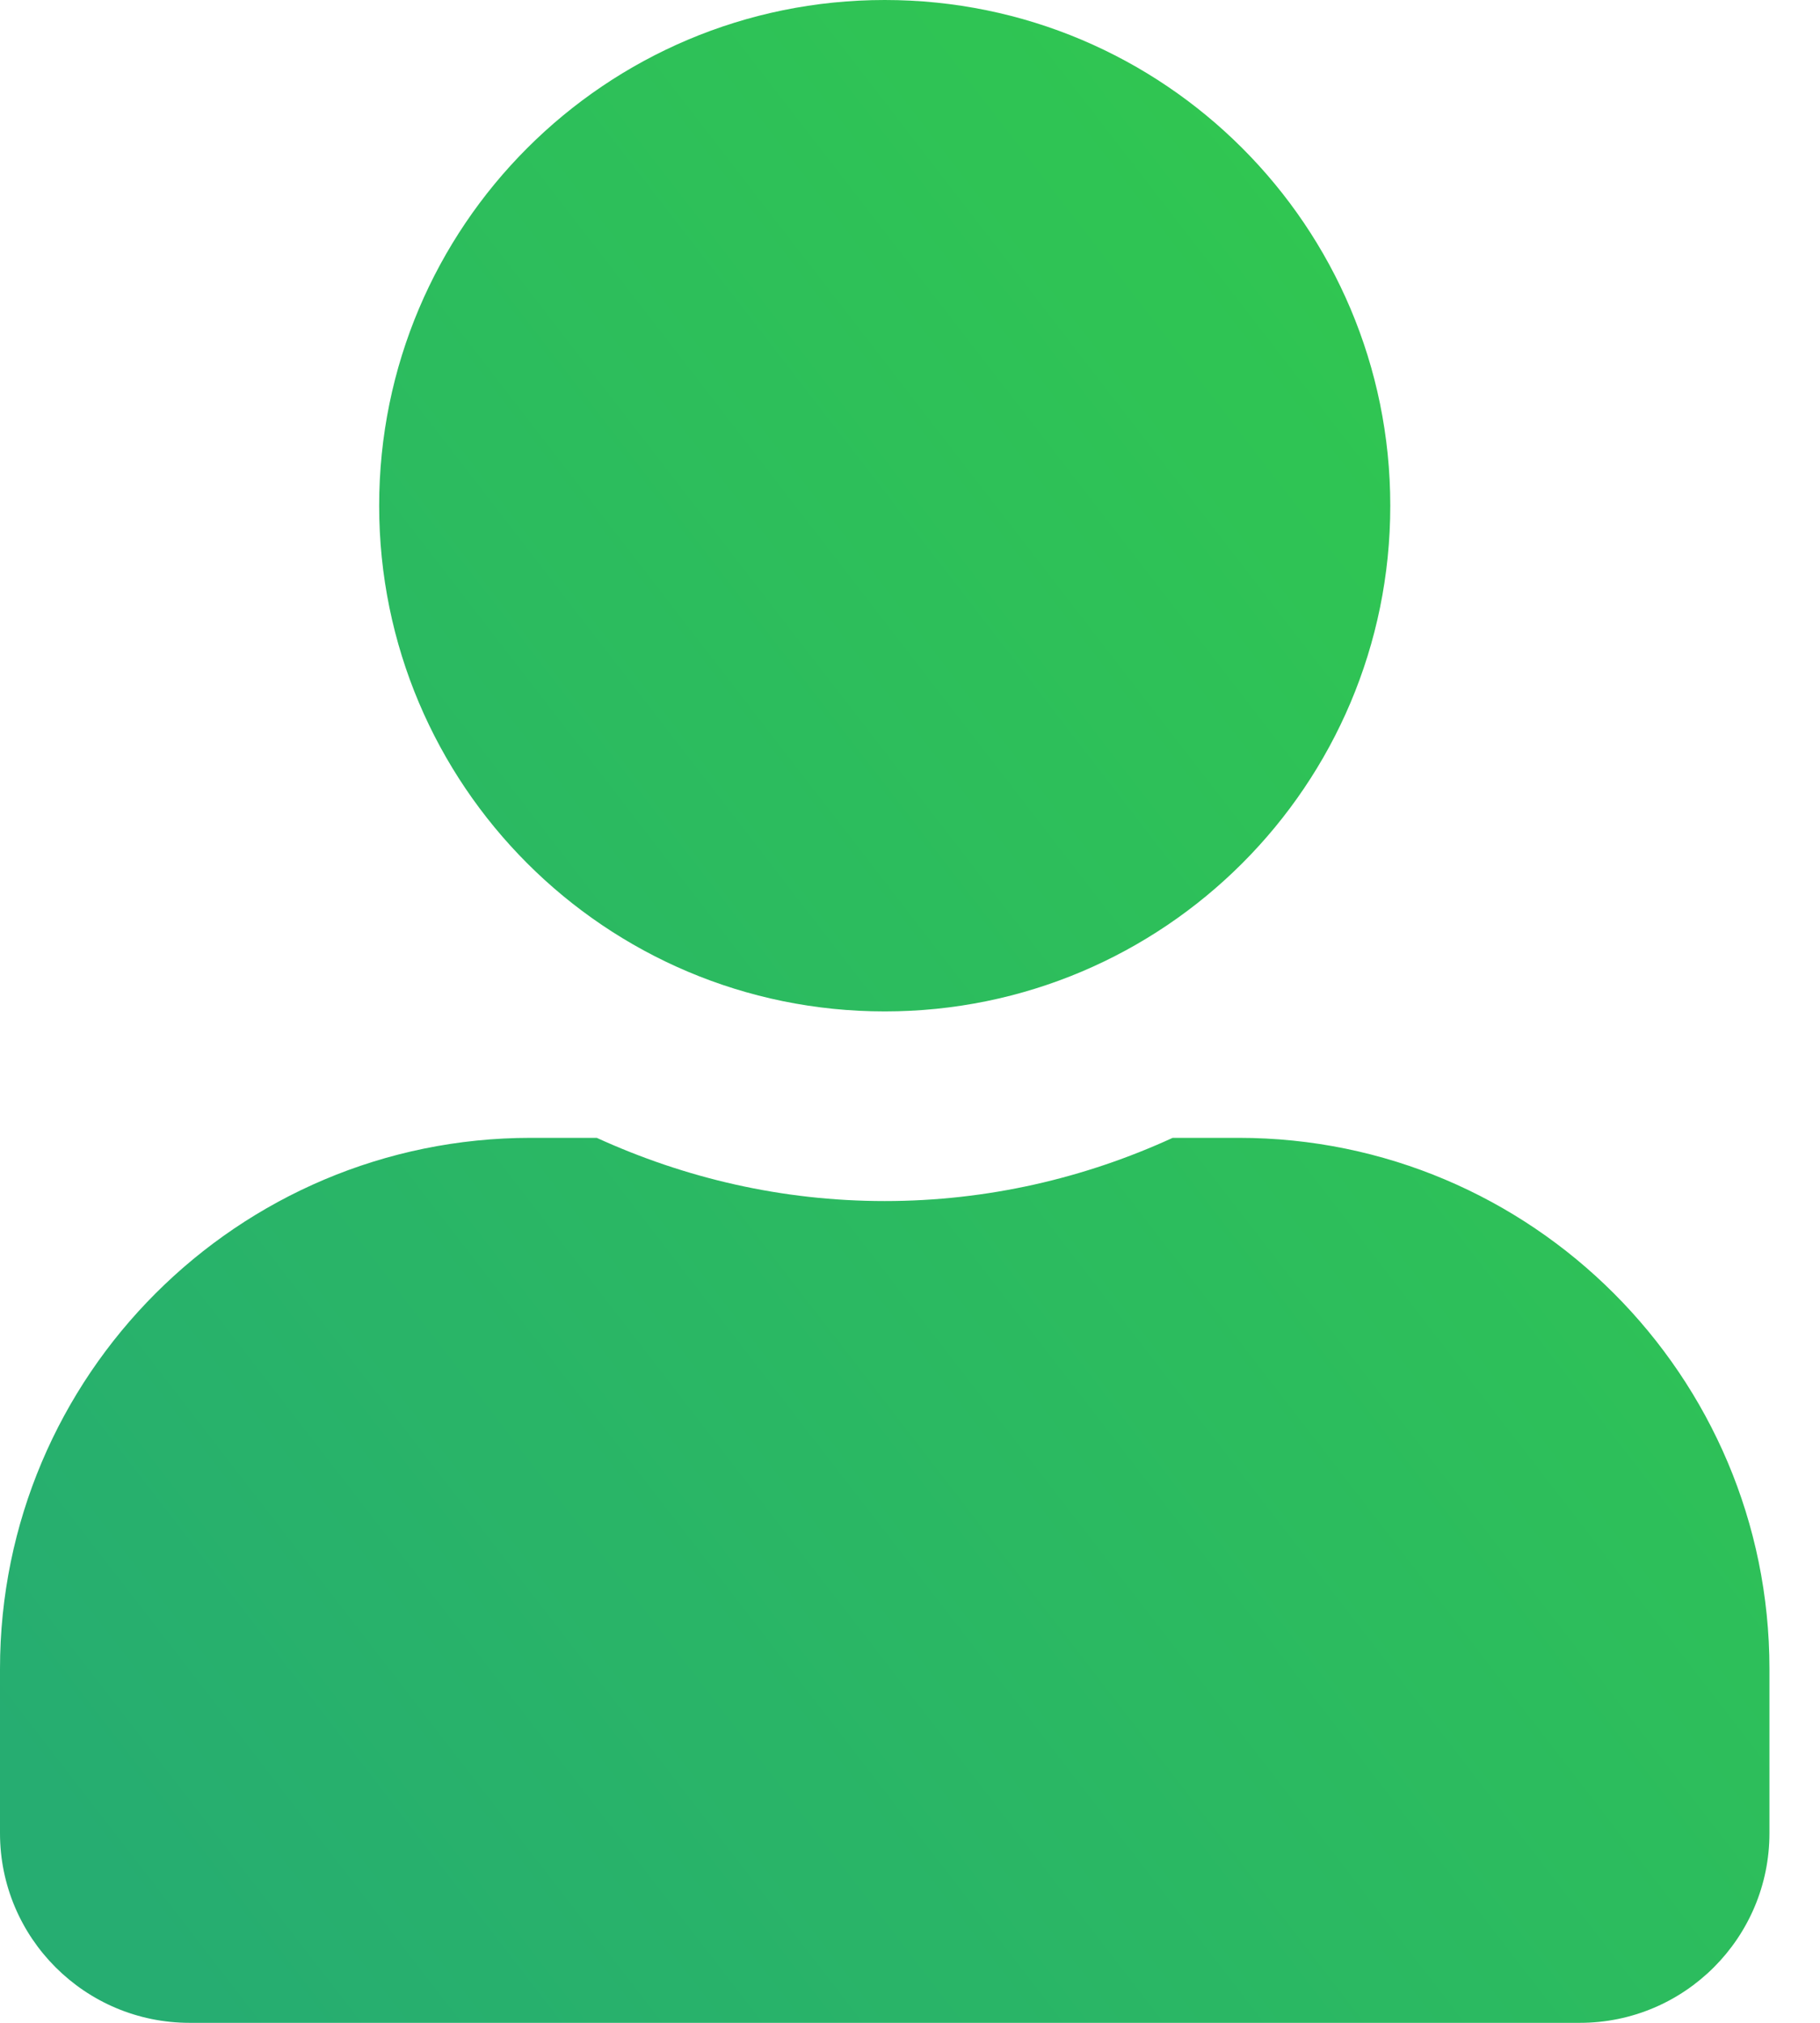 <svg width="18" height="20" viewBox="0 0 18 20" fill="none" xmlns="http://www.w3.org/2000/svg">
<path d="M8.75 10C11.512 10 13.75 7.762 13.75 5C13.75 2.238 11.512 0 8.75 0C5.988 0 3.75 2.238 3.75 5C3.75 7.762 5.988 10 8.75 10ZM12.25 11.25H11.598C10.73 11.648 9.766 11.875 8.75 11.875C7.734 11.875 6.773 11.648 5.902 11.25H5.25C2.352 11.25 0 13.602 0 16.5V18.125C0 19.16 0.84 20 1.875 20H15.625C16.66 20 17.5 19.16 17.5 18.125V16.5C17.5 13.602 15.148 11.25 12.25 11.25Z" fill="url(#paint0_linear_2169_2938)"/>
<defs>
<linearGradient id="paint0_linear_2169_2938" x1="1.312" y1="19" x2="19.96" y2="4.603" gradientUnits="userSpaceOnUse">
<stop stop-color="#26AD71"/>
<stop offset="1" stop-color="#32CB4B"/>
</linearGradient>
</defs>
</svg>
